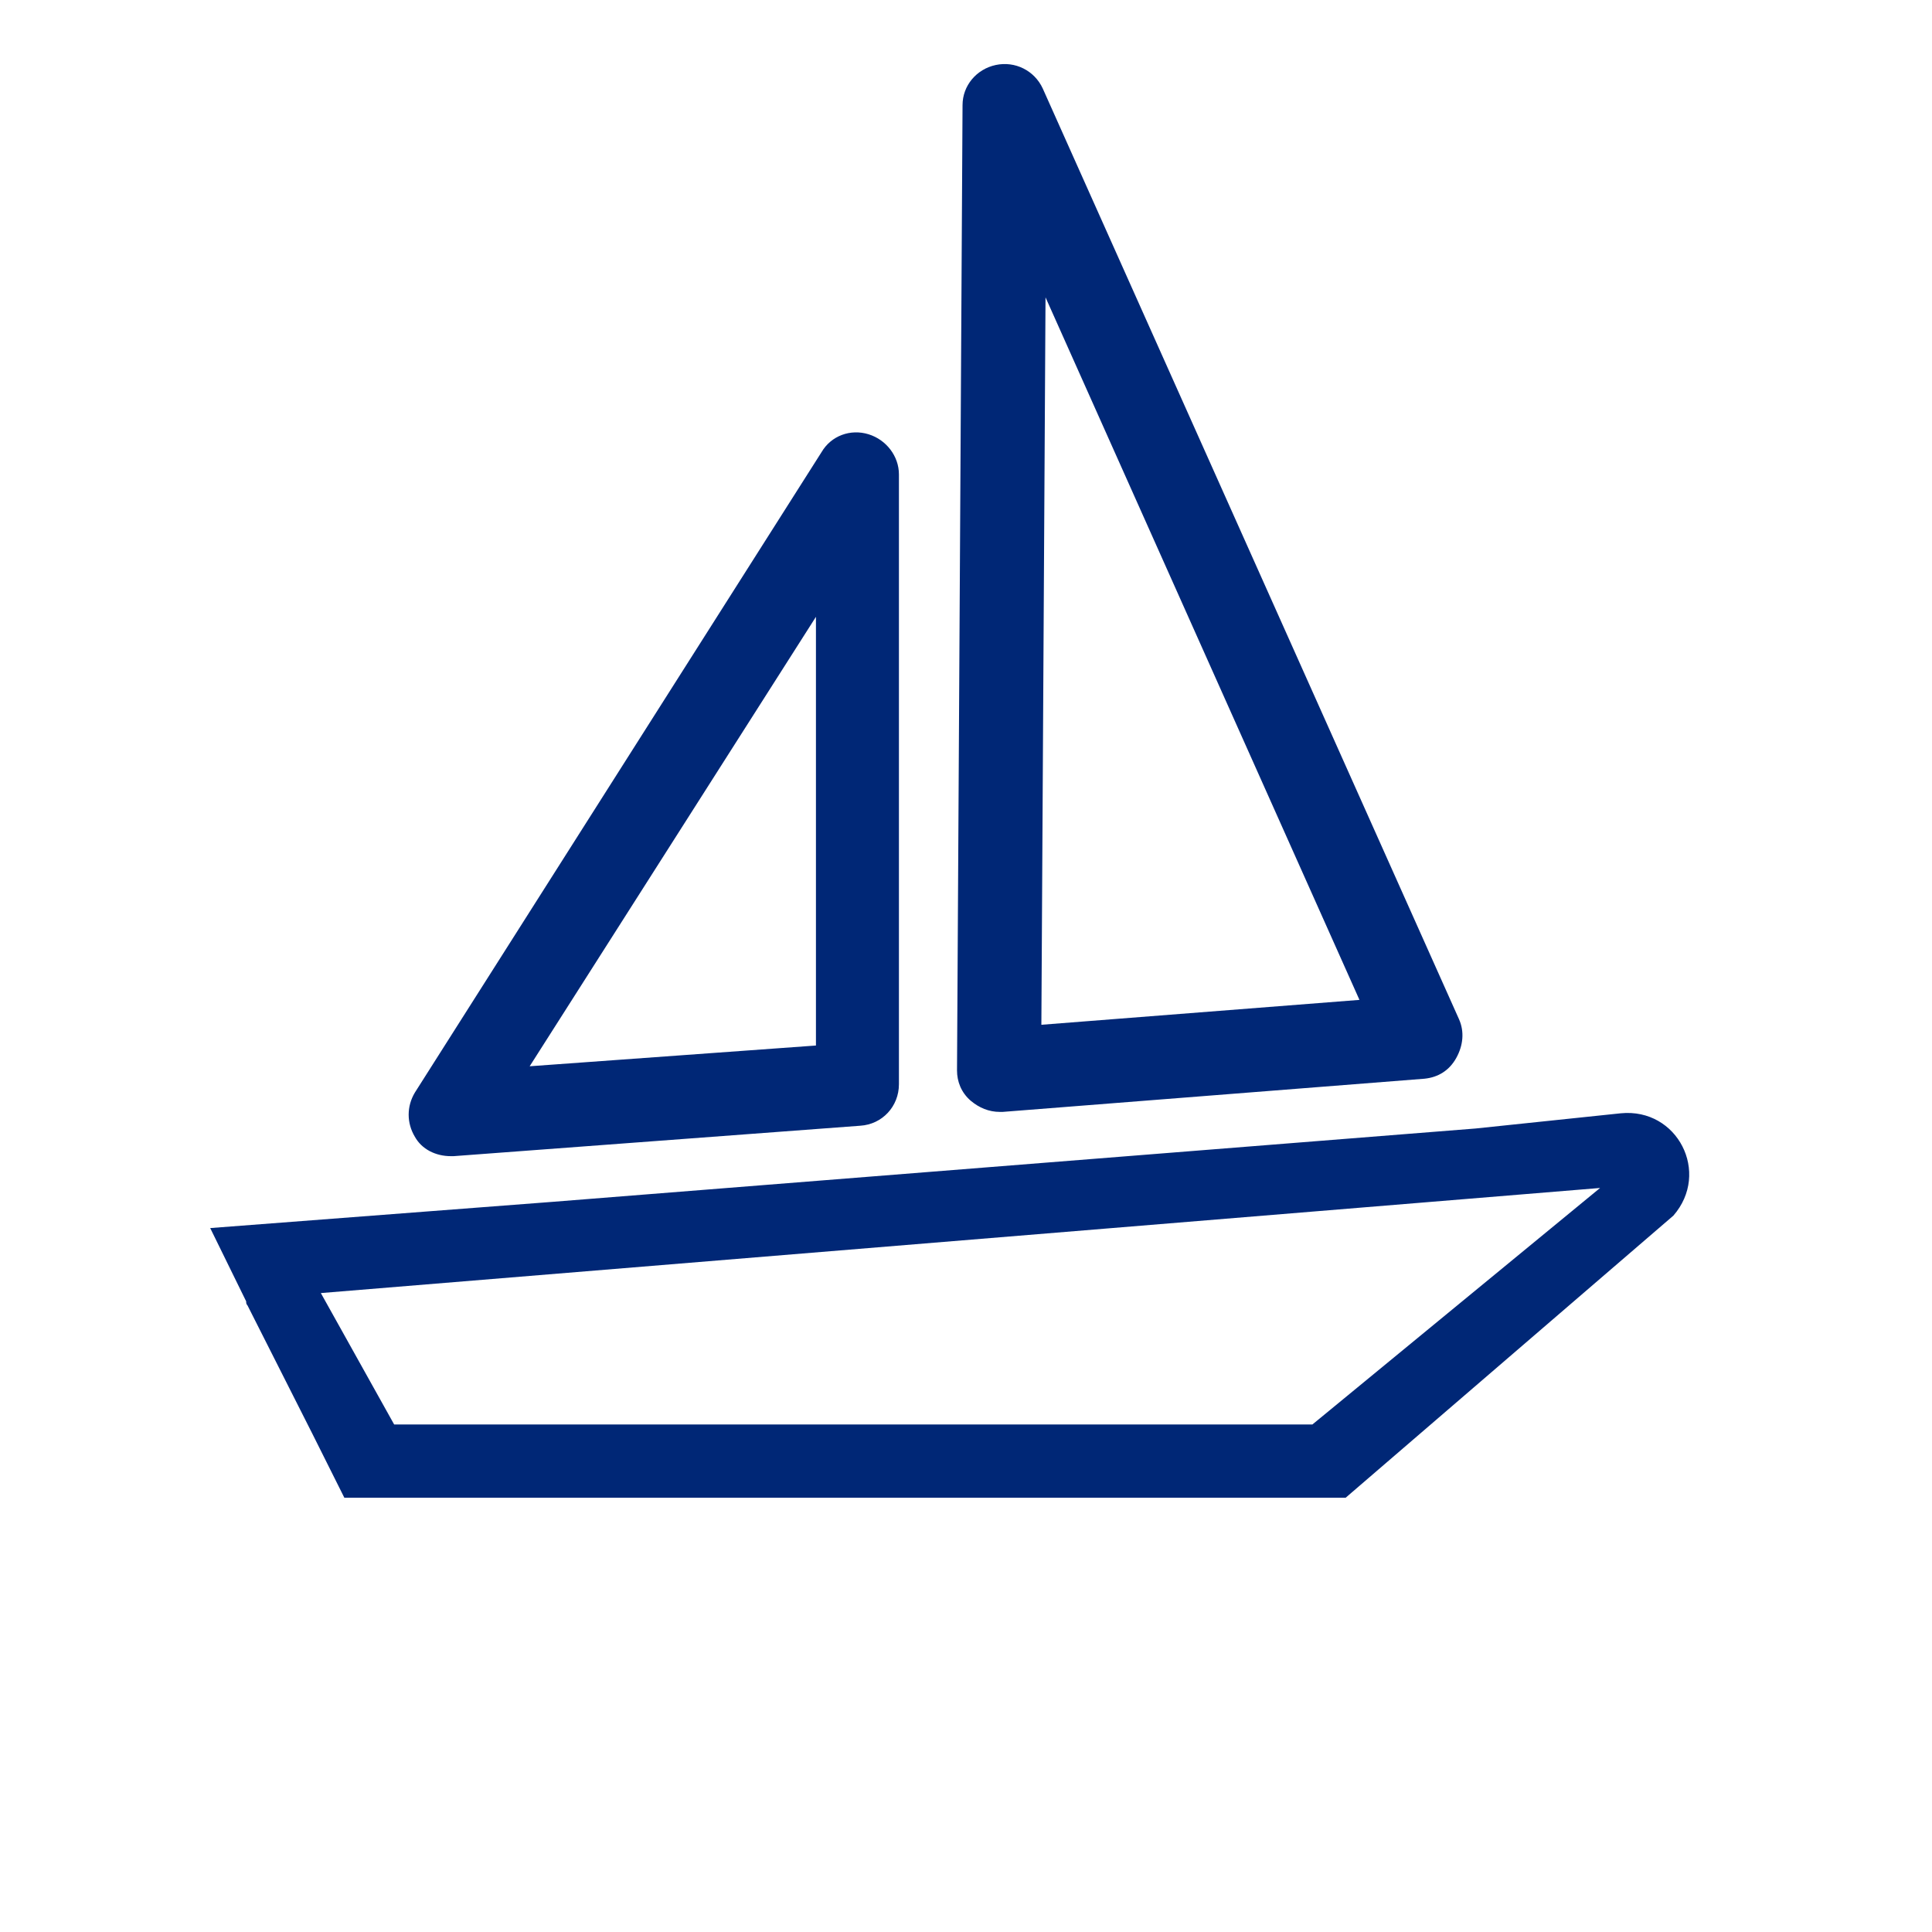 <?xml version="1.0" encoding="utf-8"?>
<!-- Generator: Adobe Illustrator 18.0.0, SVG Export Plug-In . SVG Version: 6.00 Build 0)  -->
<!DOCTYPE svg PUBLIC "-//W3C//DTD SVG 1.1//EN" "http://www.w3.org/Graphics/SVG/1.1/DTD/svg11.dtd">
<svg version="1.1" id="ROBAAT" xmlns="http://www.w3.org/2000/svg" xmlns:xlink="http://www.w3.org/1999/xlink" x="0px" y="0px"
		 viewBox="0 0 139.7 139.7" enable-background="new 0 0 1000 1000" xml:space="preserve">
<g id="seilbaat">
	<path fill="#002776" d="M72.3,80.4c0.1,0,0.2,0,0.2,0l30.5-2.4c1-0.1,1.8-0.6,2.3-1.5s0.6-1.9,0.2-2.8L75.4,6.4
		c-0.6-1.3-2-2-3.4-1.7c-1.4,0.3-2.4,1.5-2.4,2.9l-0.4,69.8c0,0.8,0.3,1.6,1,2.2C70.8,80.1,71.5,80.4,72.3,80.4z M75.6,21.5
		l22.7,50.8l-23,1.8L75.6,21.5z M32.6,83.6c0.1,0,0.1,0,0.2,0l29.4-2.2c1.6-0.1,2.8-1.4,2.8-3V34.3c0-1.3-0.9-2.5-2.2-2.9
		c-1.3-0.4-2.7,0.1-3.4,1.3L30,79c-0.6,1-0.6,2.2,0,3.2C30.5,83.1,31.5,83.6,32.6,83.6z M59,44.6v31l-20.7,1.5L59,44.6z M117.2,80.5
		l-10.5,1.1L40,86.9l-24.8,1.9l2.6,5.3c0,0.1,0,0.2,0.1,0.3l4.7,9.3l0,0l2.3,4.6h72.4l23.7-20.4C123.7,84.8,121.3,80.1,117.2,80.5z
		 M94.9,103H28.5l-5.3-9.5l92.5-7.6L94.9,103z"/>
</g>
</svg>

